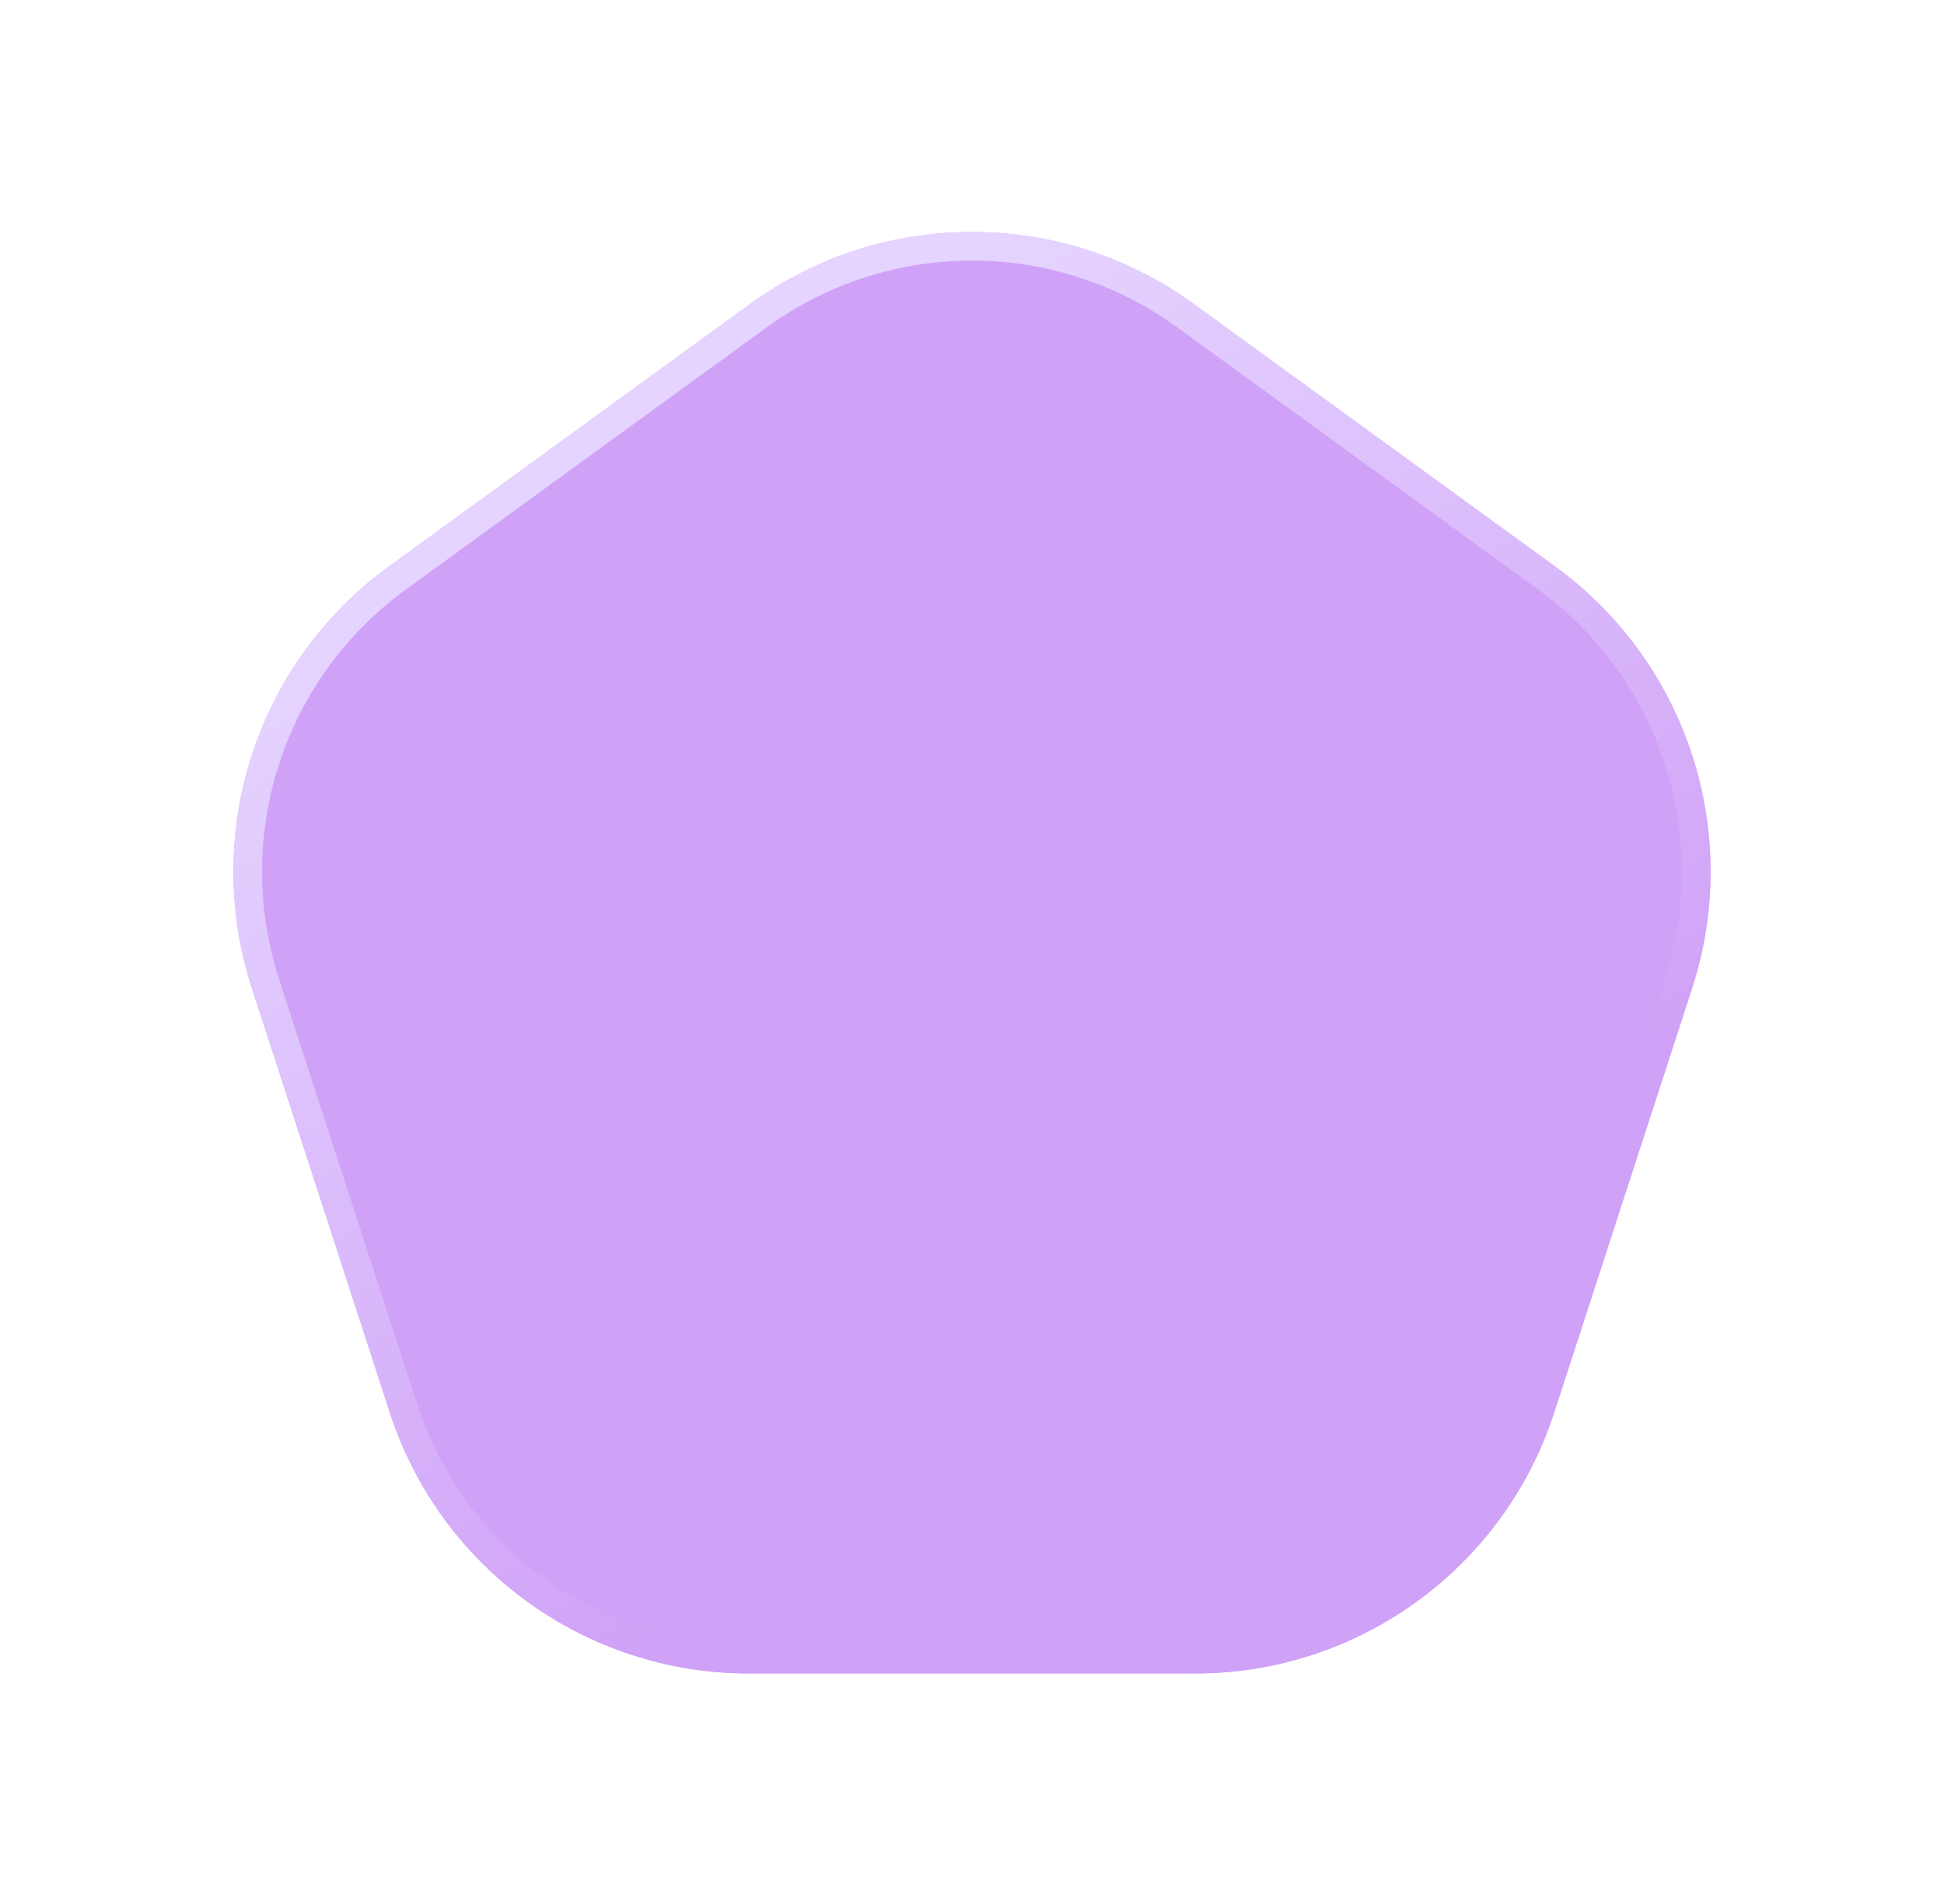 <svg width="340" height="333" viewBox="0 0 340 333" fill="none" xmlns="http://www.w3.org/2000/svg">
<g id="Frame 54">
<g id="Group 4">
<g id="Polygon 2" filter="url(#filter0_f_439_36793)">
<path d="M131.206 53.185C154.338 36.379 185.662 36.379 208.794 53.185L271.963 99.08C295.095 115.887 304.774 145.677 295.938 172.87L271.81 247.13C262.974 274.323 237.633 292.734 209.04 292.734H130.96C102.367 292.734 77.026 274.323 68.19 247.13L44.062 172.87C35.226 145.677 44.905 115.887 68.037 99.08L131.206 53.185Z" fill="#D0A2F7"/>
</g>
<path id="Polygon 1" d="M207.324 55.208L270.493 101.103C292.749 117.273 302.062 145.934 293.561 172.098L269.432 246.357C260.931 272.521 236.55 290.234 209.04 290.234H130.96C103.45 290.234 79.069 272.521 70.567 246.357L46.439 172.098C37.938 145.934 47.251 117.273 69.507 101.103L132.676 55.208C154.932 39.038 185.068 39.038 207.324 55.208Z" stroke="url(#paint0_linear_439_36793)" stroke-width="5"/>
</g>
</g>
<defs>
<filter id="filter0_f_439_36793" x="0.827" y="0.58" width="338.346" height="332.154" filterUnits="userSpaceOnUse" color-interpolation-filters="sRGB">
<feFlood flood-opacity="0" result="BackgroundImageFix"/>
<feBlend mode="normal" in="SourceGraphic" in2="BackgroundImageFix" result="shape"/>
<feGaussianBlur stdDeviation="20" result="effect1_foregroundBlur_439_36793"/>
</filter>
<linearGradient id="paint0_linear_439_36793" x1="69.882" y1="44.588" x2="188.282" y2="242.647" gradientUnits="userSpaceOnUse">
<stop offset="0.219" stop-color="#E5D4FF"/>
<stop offset="1" stop-color="#D0A2F7"/>
</linearGradient>
</defs>
</svg>
